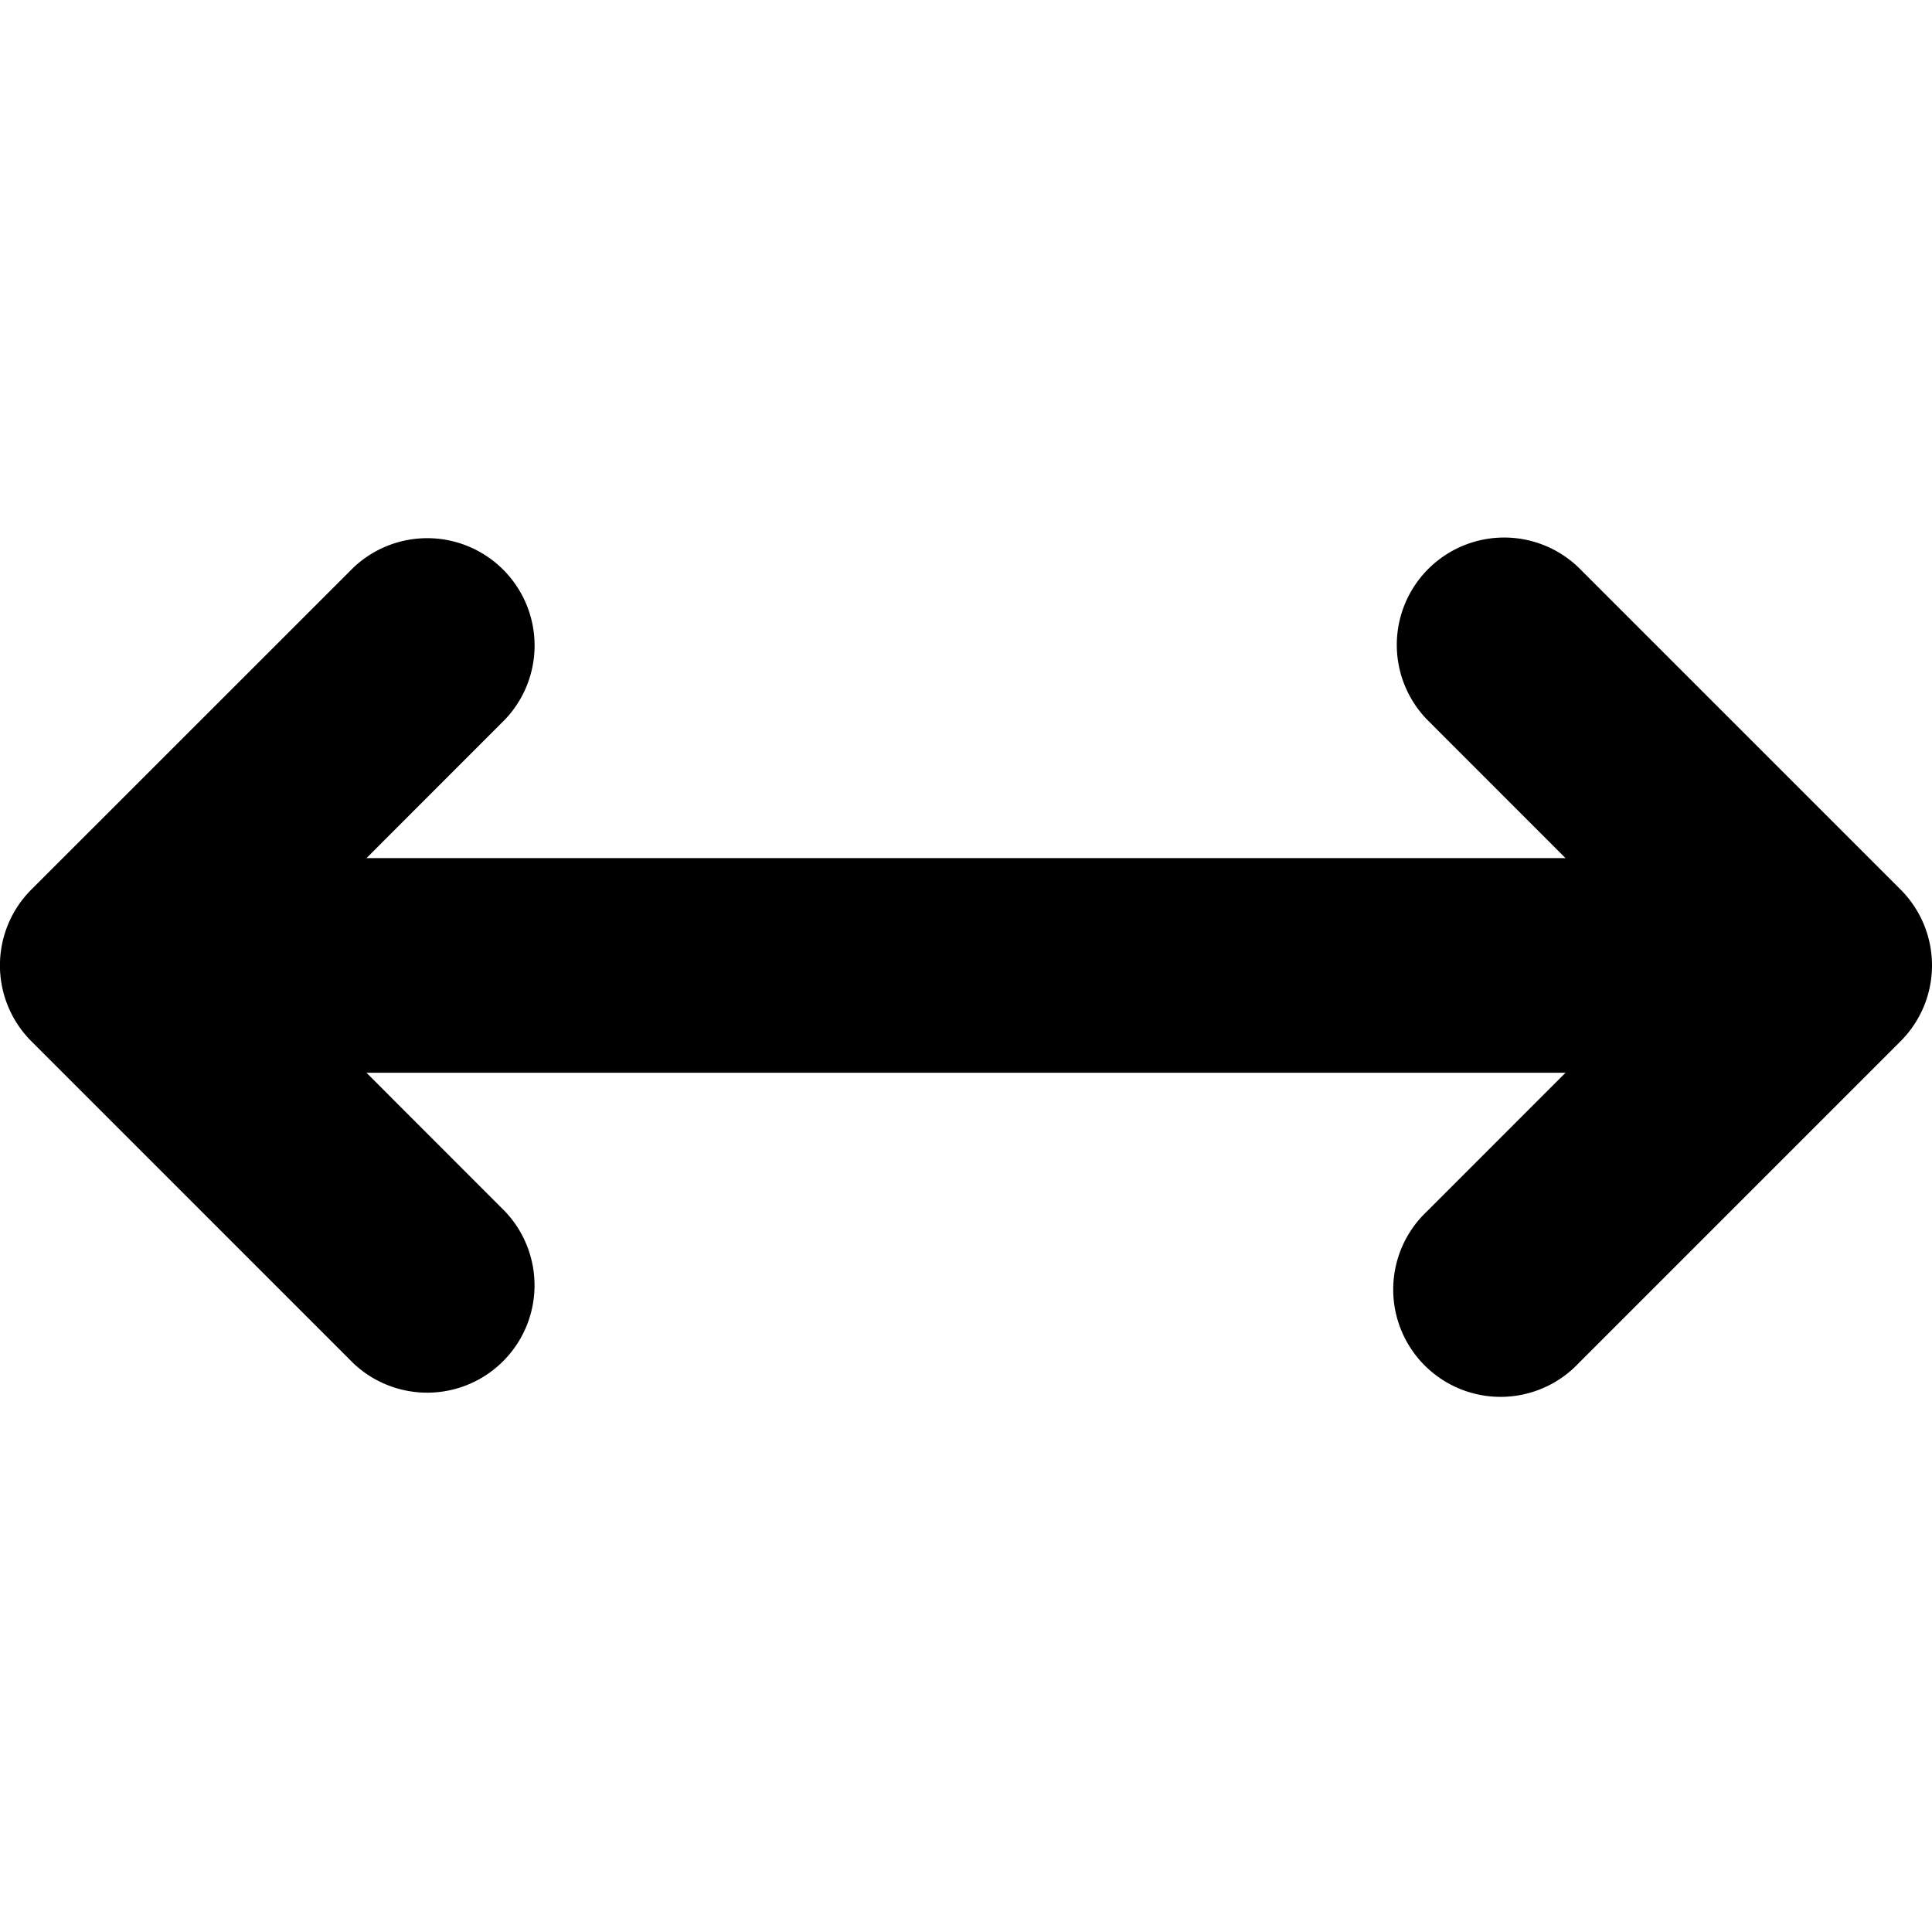 <svg xmlns="http://www.w3.org/2000/svg" width="32" height="32"><path d="M31.479 14.733 26.146 9.4a1.778 1.778 0 0 0-2.514 2.514l2.298 2.299H6.07l2.298-2.299A1.778 1.778 0 0 0 5.855 9.4L.52 14.733a1.777 1.777 0 0 0 0 2.514l5.334 5.334a1.778 1.778 0 0 0 2.513-2.514L6.07 17.768h19.86l-2.298 2.299a1.778 1.778 0 1 0 2.514 2.513l5.333-5.333a1.777 1.777 0 0 0 0-2.514z"/></svg>